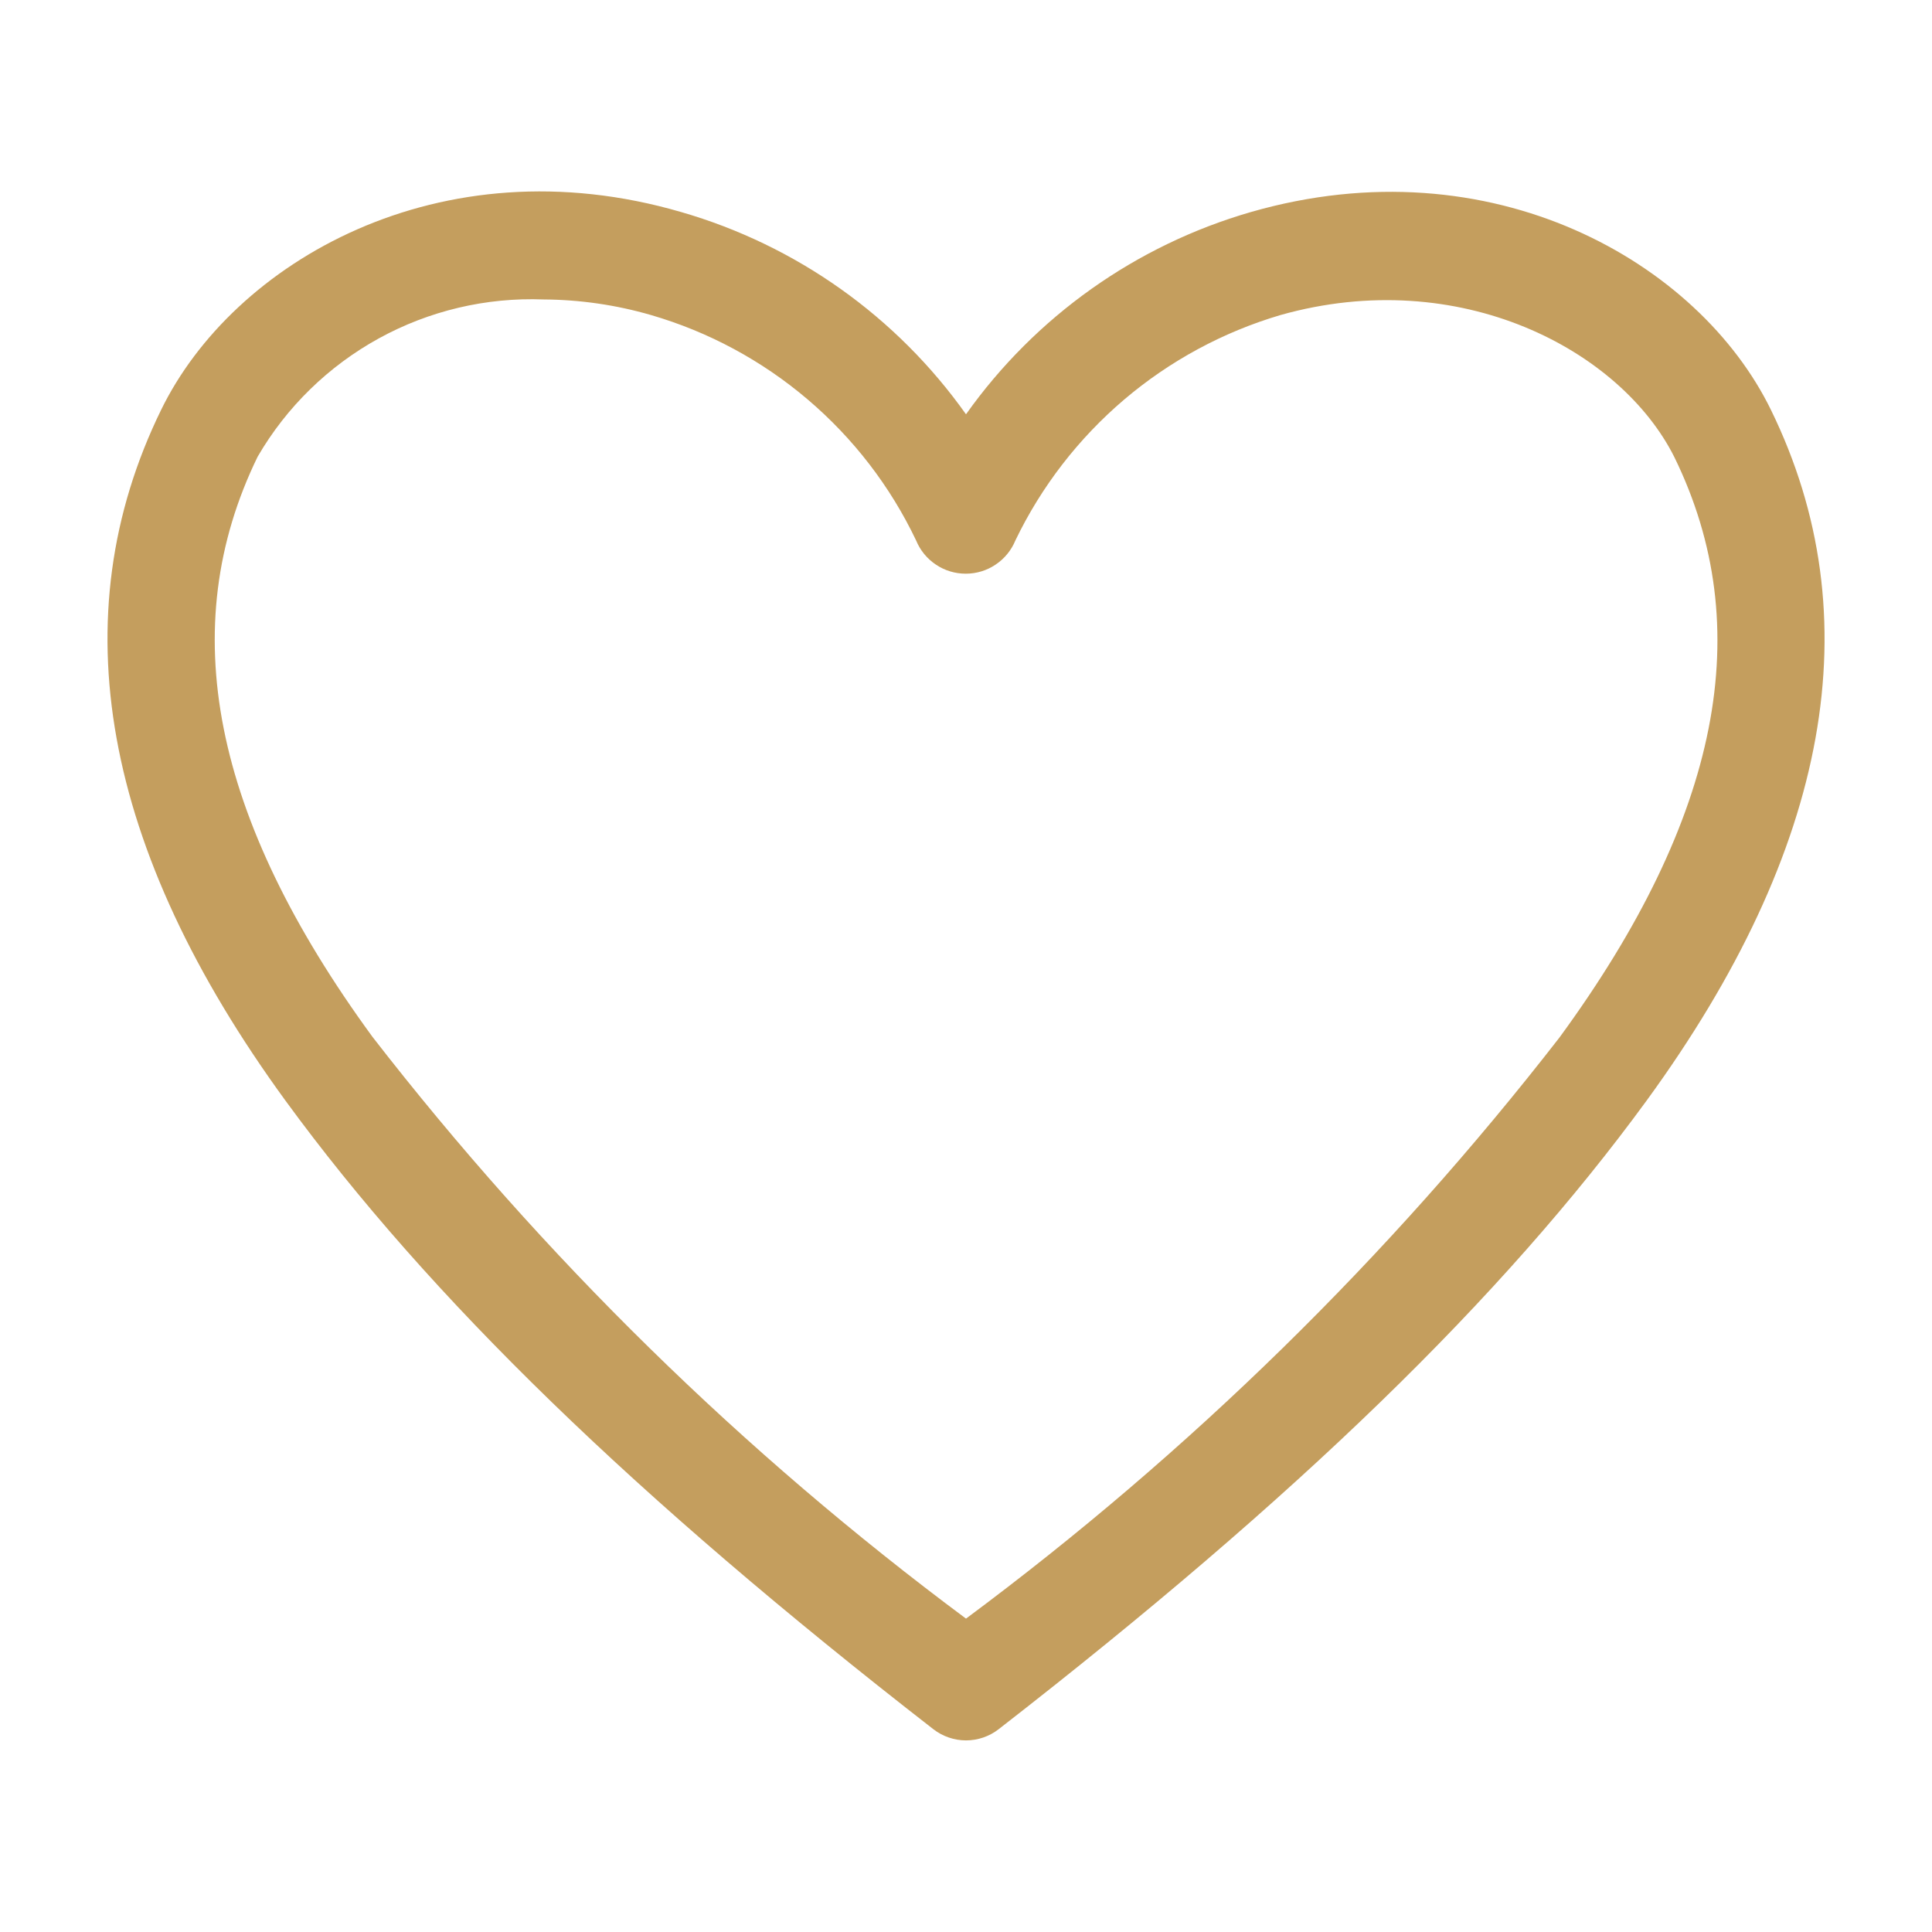 <svg width="34" height="34" viewBox="0 0 34 34" fill="none" xmlns="http://www.w3.org/2000/svg">
<g clip-path="url(#clip0_1_535)">
<path d="M17 30.628C16.792 30.628 16.589 30.558 16.424 30.43C11.173 26.35 7.556 22.837 5.025 19.371C1.795 14.941 1.058 10.852 2.834 7.216C4.099 4.618 7.735 2.493 11.985 3.731C14.012 4.316 15.78 5.571 17 7.291C18.221 5.571 19.989 4.316 22.015 3.731C26.256 2.512 29.901 4.618 31.167 7.216C32.943 10.852 32.206 14.941 28.976 19.371C26.445 22.837 22.828 26.35 17.576 30.43C17.412 30.558 17.209 30.628 17 30.628ZM9.568 5.27C8.556 5.231 7.553 5.468 6.667 5.955C5.78 6.443 5.042 7.162 4.534 8.037C3.07 11.041 3.731 14.384 6.555 18.247C9.556 22.118 13.07 25.562 17 28.485C20.93 25.565 24.444 22.124 27.446 18.256C30.279 14.384 30.931 11.041 29.467 8.047C28.523 6.158 25.689 4.656 22.535 5.544C21.523 5.843 20.586 6.35 19.782 7.033C18.979 7.717 18.327 8.56 17.869 9.511C17.798 9.684 17.677 9.832 17.521 9.936C17.366 10.041 17.183 10.096 16.996 10.096C16.808 10.096 16.625 10.041 16.47 9.936C16.314 9.832 16.193 9.684 16.122 9.511C15.668 8.558 15.017 7.712 14.213 7.029C13.409 6.345 12.47 5.839 11.456 5.544C10.842 5.366 10.207 5.274 9.568 5.27Z" fill="#C49E5E"/>
</g>
<defs>
<clipPath id="clip0_1_535">
<rect width="34" height="34" fill="white"/>
</clipPath>
</defs>
</svg>
